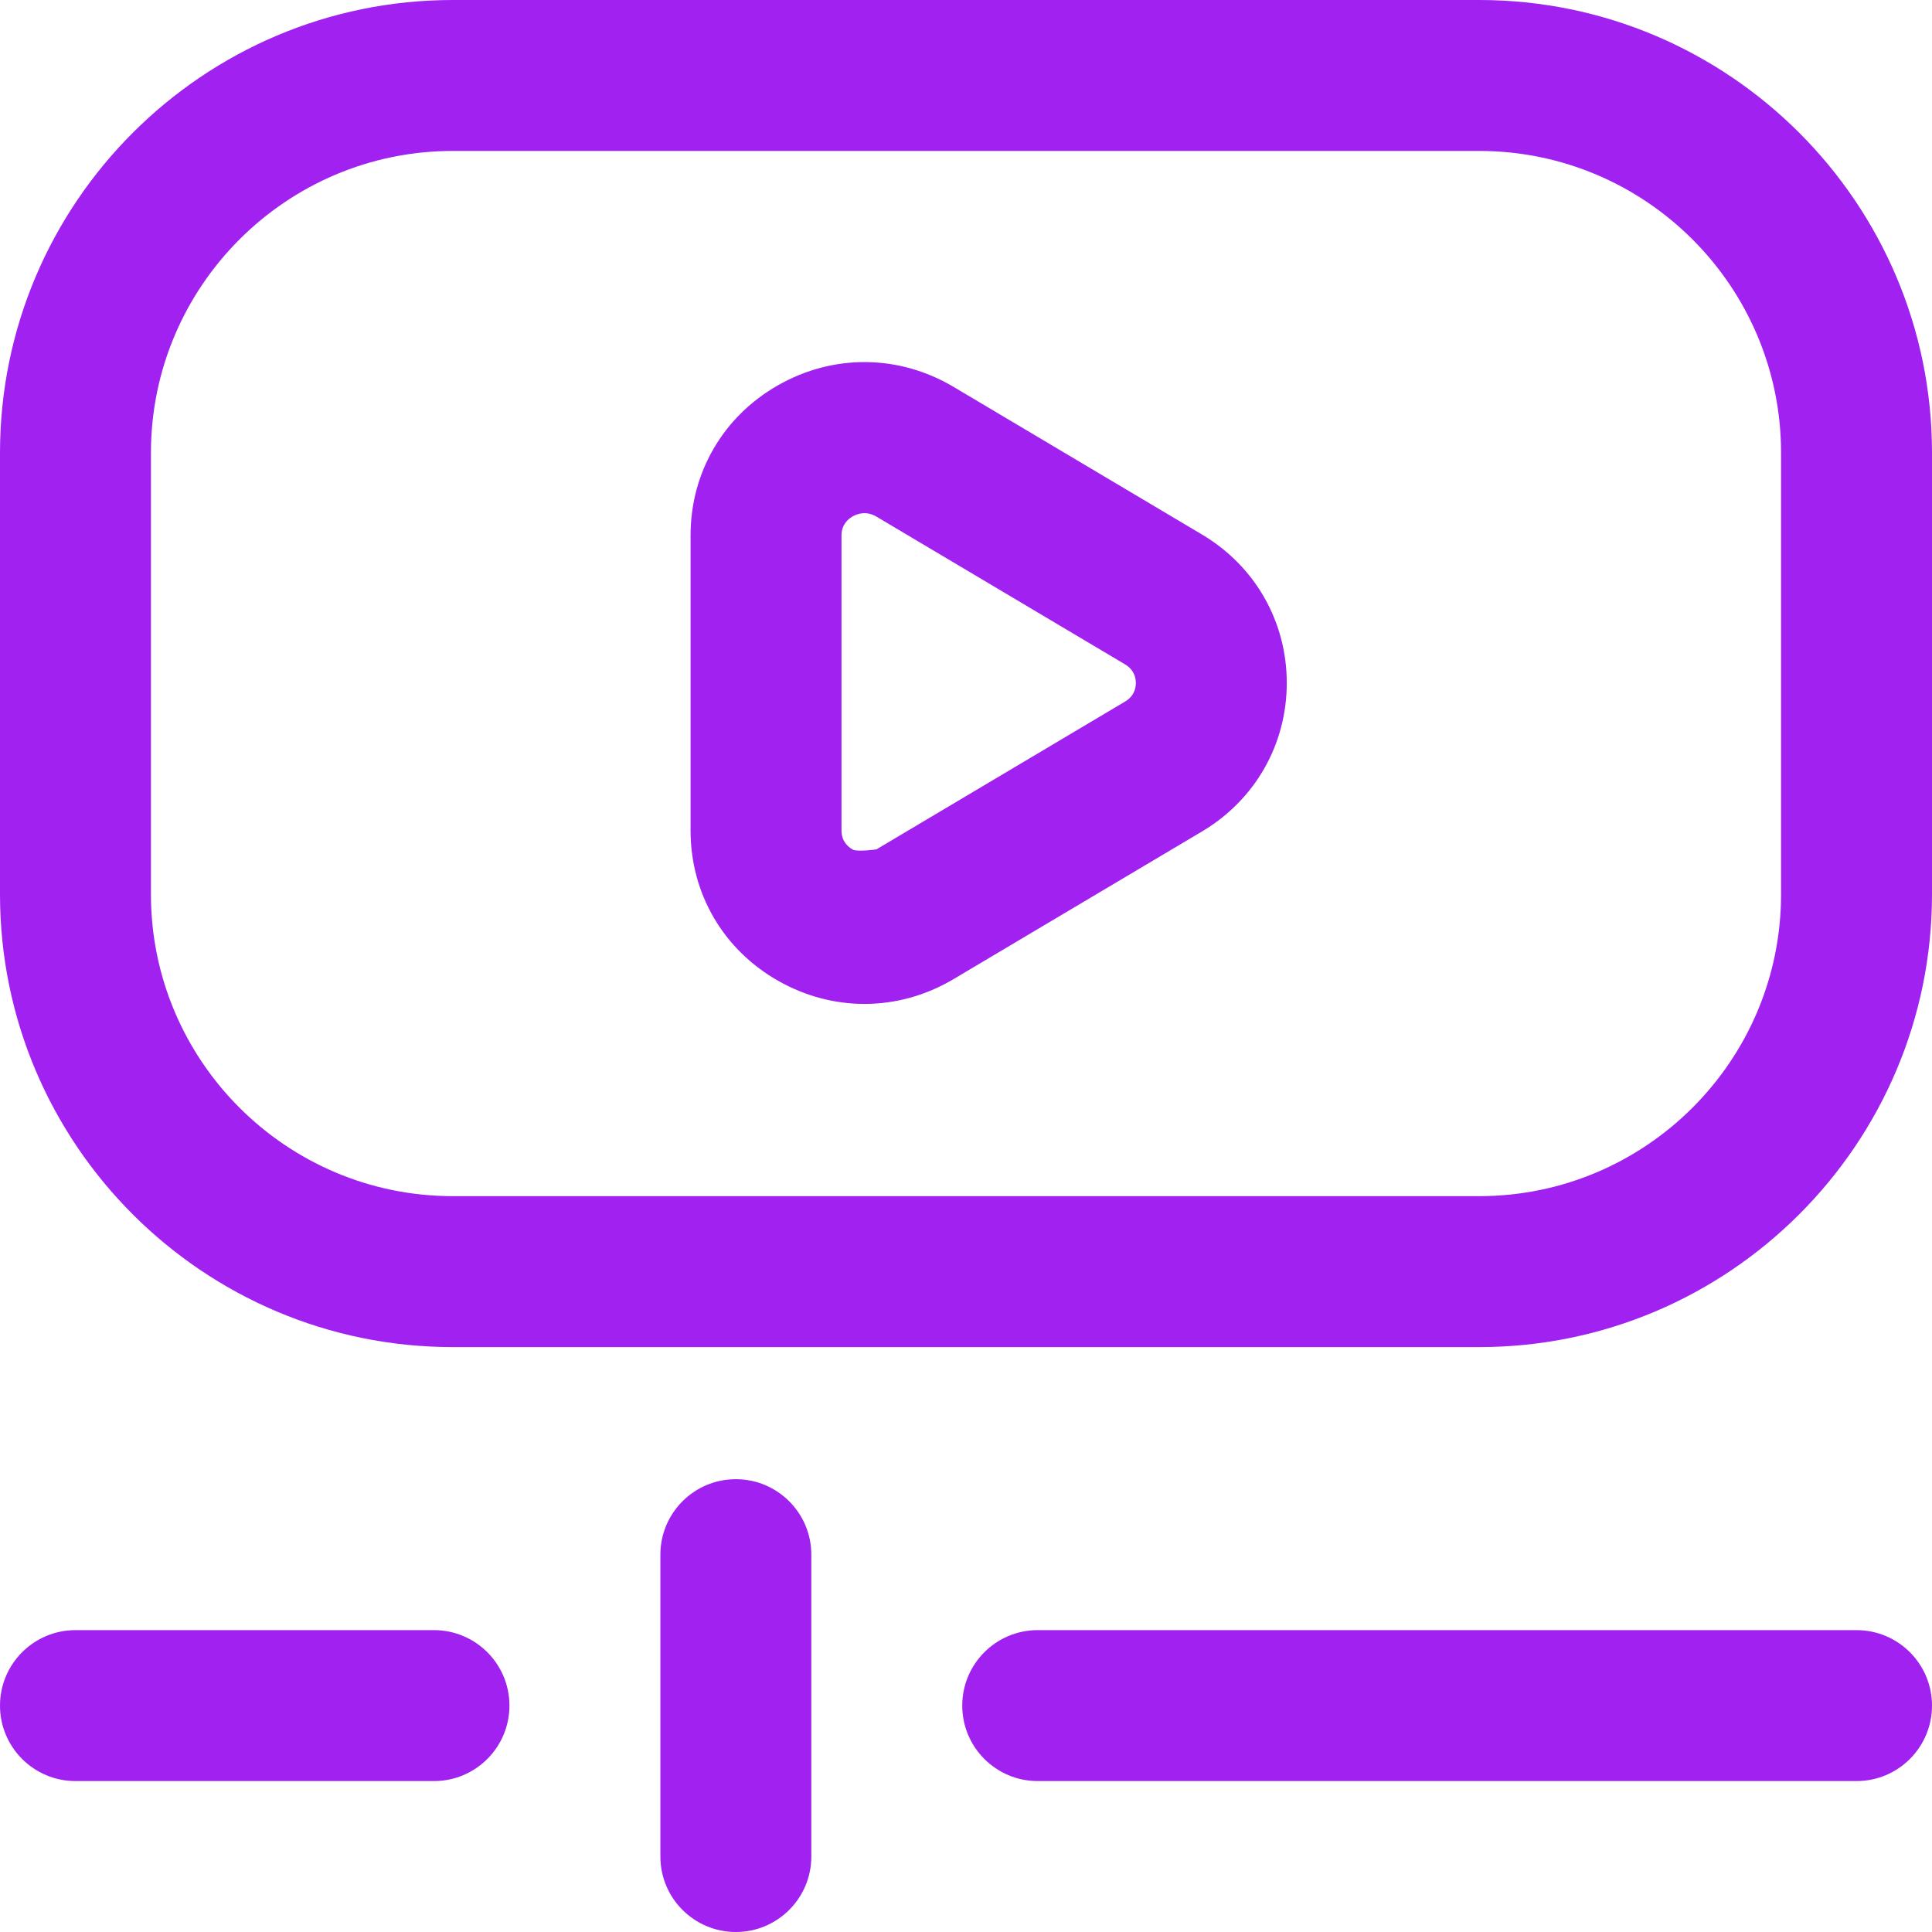 <svg width="32" height="32" viewBox="0 0 32 32" fill="none" xmlns="http://www.w3.org/2000/svg">
<path d="M24.5 22.312H7.499C3.364 22.312 0 18.949 0 14.814V7.5C0 3.365 3.365 0 7.5 0H24.5C28.636 0 32 3.365 32 7.5V14.812C32 18.948 28.636 22.312 24.5 22.312ZM7.5 2.5C4.743 2.5 2.5 4.743 2.5 7.5V14.814C2.5 17.57 4.743 19.812 7.499 19.812H24.5C27.257 19.812 29.5 17.57 29.5 14.812V7.5C29.5 4.743 27.257 2.5 24.5 2.5H7.5ZM14.318 16.628C13.827 16.628 13.337 16.5 12.887 16.244C11.979 15.728 11.438 14.799 11.438 13.759V8.866C11.438 7.826 11.979 6.897 12.887 6.381C13.802 5.86 14.889 5.87 15.794 6.408L19.91 8.854C20.788 9.376 21.313 10.295 21.313 11.312C21.313 12.33 20.788 13.249 19.91 13.771L15.794 16.217C15.333 16.491 14.826 16.628 14.318 16.628ZM14.517 14.068L18.633 11.621C18.782 11.533 18.813 11.405 18.813 11.312C18.813 11.22 18.782 11.092 18.633 11.003L14.517 8.557C14.347 8.456 14.197 8.511 14.123 8.553C14.039 8.602 13.938 8.695 13.938 8.866V13.759C13.938 13.93 14.039 14.023 14.123 14.071C14.197 14.114 14.517 14.068 14.517 14.068ZM13.438 30.75V25.75C13.438 25.06 12.878 24.5 12.188 24.5C11.497 24.5 10.938 25.06 10.938 25.75V30.75C10.938 31.44 11.497 32 12.188 32C12.878 32 13.438 31.44 13.438 30.75ZM32 28.25C32 27.56 31.441 27 30.75 27H17.188C16.497 27 15.938 27.56 15.938 28.25C15.938 28.94 16.497 29.5 17.188 29.5H30.75C31.441 29.5 32 28.94 32 28.25ZM8.438 28.25C8.438 27.56 7.878 27 7.188 27H1.25C0.56 27 0 27.56 0 28.25C0 28.94 0.56 29.5 1.25 29.5H7.188C7.878 29.5 8.438 28.94 8.438 28.25Z" fill="#A021F0"/>
</svg>
